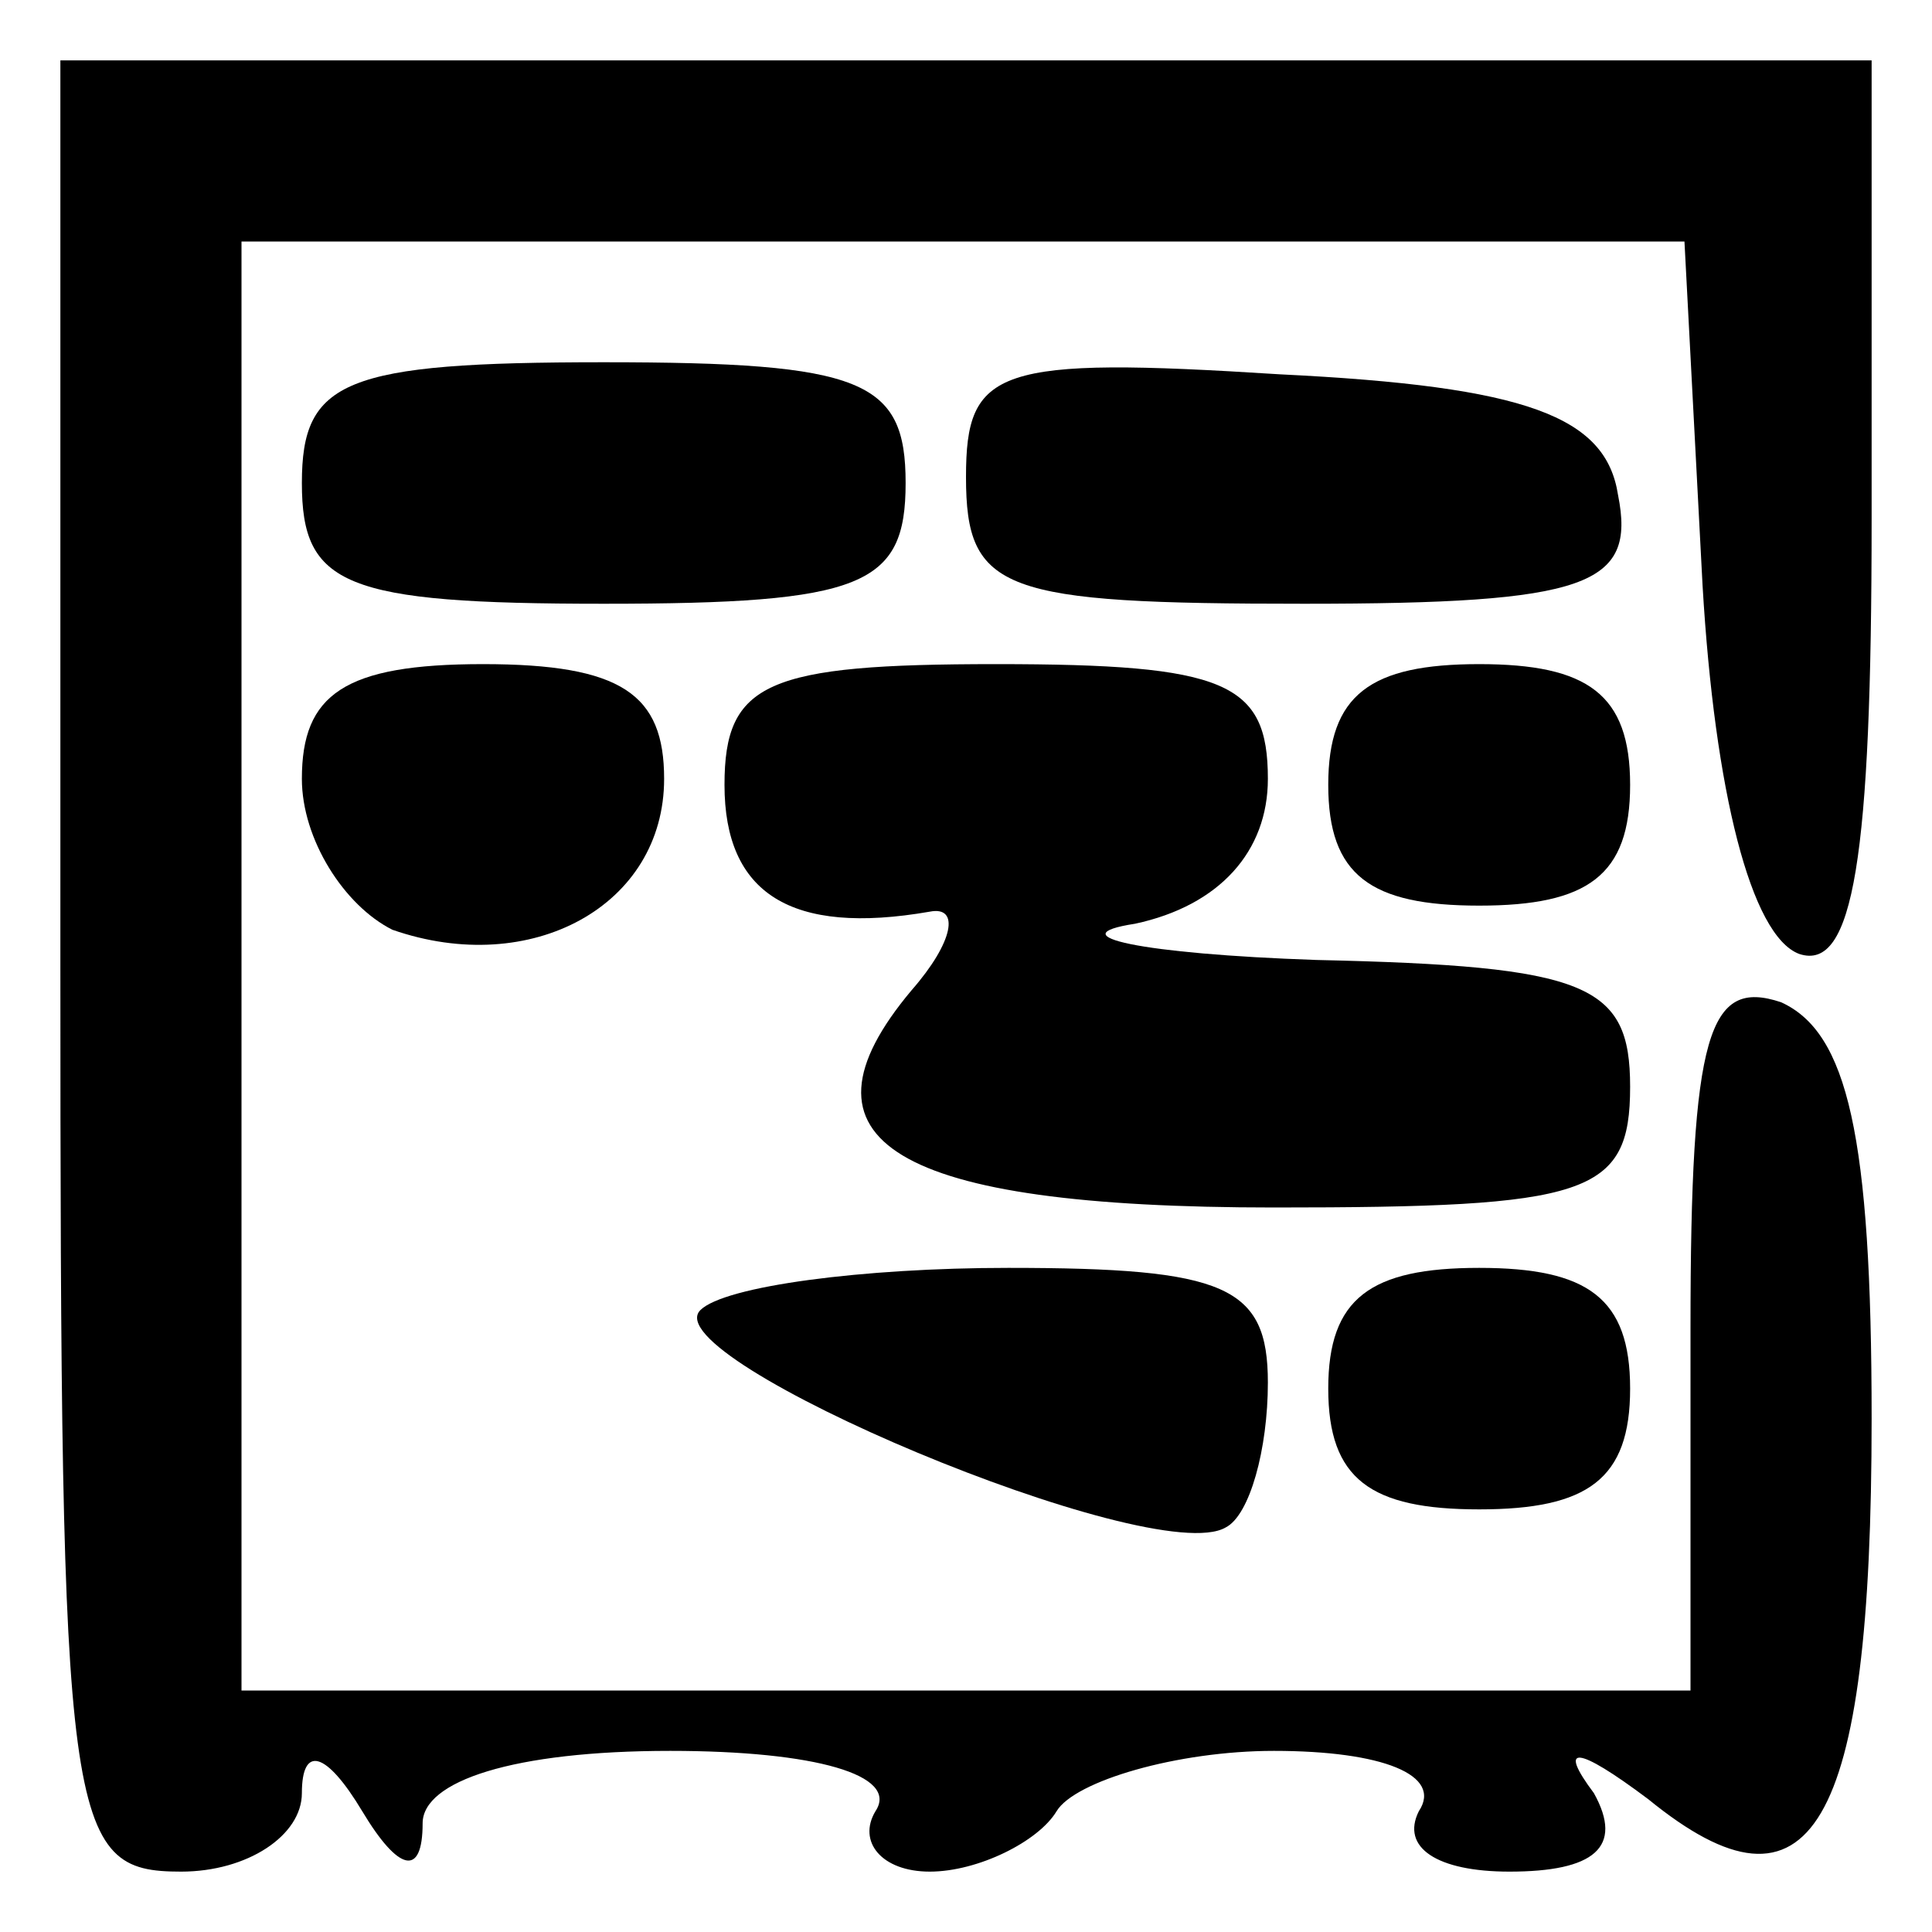 <?xml version="1.0" standalone="no"?>
<!DOCTYPE svg PUBLIC "-//W3C//DTD SVG 20010904//EN"
 "http://www.w3.org/TR/2001/REC-SVG-20010904/DTD/svg10.dtd">
<svg version="1.0" xmlns="http://www.w3.org/2000/svg"
 width="32pt" height="32pt" viewBox="0 0 32 32"
 preserveAspectRatio="xMidYMid meet">
<g transform="translate(0,32) scale(0.1,-0.1)"
fill="#000000" stroke="none">
<path fill="#000000" stroke="none" d="M10 160 c0 -143 1 -150 20 -150 11 0
20 6 20 13 0 8 4 7 10 -3 6 -10 10 -11 10 -2 0 7 15 12 41 12 24 0 38 -4 34
-10 -3 -5 1 -10 9 -10 8 0 18 5 21 10 3 5 20 10 36 10 18 0 28 -4 24 -10 -3
-6 3 -10 15 -10 14 0 19 4 14 13 -6 8 -3 8 9 -1 27 -22 37 -5 37 63 0 47 -4
64 -15 69 -12 4 -15 -5 -15 -54 l0 -60 -120 0 -120 0 0 120 0 120 120 0 119 0
3 -57 c2 -34 8 -58 16 -61 9 -3 12 16 12 72 l0 76 -150 0 -150 0 0 -150z"/>
<path fill="#000000" stroke="none" d="M50 240 c0 -17 7 -20 50 -20 43 0 50 3
50 20 0 17 -7 20 -50 20 -43 0 -50 -3 -50 -20z"/>
<path fill="#000000" stroke="none" d="M160 241 c0 -19 6 -21 56 -21 47 0 55
3 52 18 -2 13 -15 18 -56 20 -47 3 -52 1 -52 -17z"/>
<path fill="#000000" stroke="none" d="M50 191 c0 -10 7 -21 15 -25 23 -8 45
4 45 25 0 14 -7 19 -30 19 -23 0 -30 -5 -30 -19z"/>
<path fill="#000000" stroke="none" d="M120 190 c0 -18 11 -25 34 -21 5 1 4
-5 -3 -13 -21 -25 -3 -36 60 -36 52 0 59 2 59 20 0 17 -7 20 -52 21 -29 1 -43
4 -30 6 14 3 22 12 22 24 0 16 -7 19 -45 19 -38 0 -45 -3 -45 -20z"/>
<path fill="#000000" stroke="none" d="M220 190 c0 -15 7 -20 25 -20 18 0 25
5 25 20 0 15 -7 20 -25 20 -18 0 -25 -5 -25 -20z"/>
<path fill="#000000" stroke="none" d="M116 103 c-8 -8 75 -43 87 -36 4 2 7
13 7 24 0 16 -7 19 -43 19 -24 0 -47 -3 -51 -7z"/>
<path fill="#000000" stroke="none" d="M220 90 c0 -15 7 -20 25 -20 18 0 25 5
25 20 0 15 -7 20 -25 20 -18 0 -25 -5 -25 -20z"/>
</g>
</svg>

